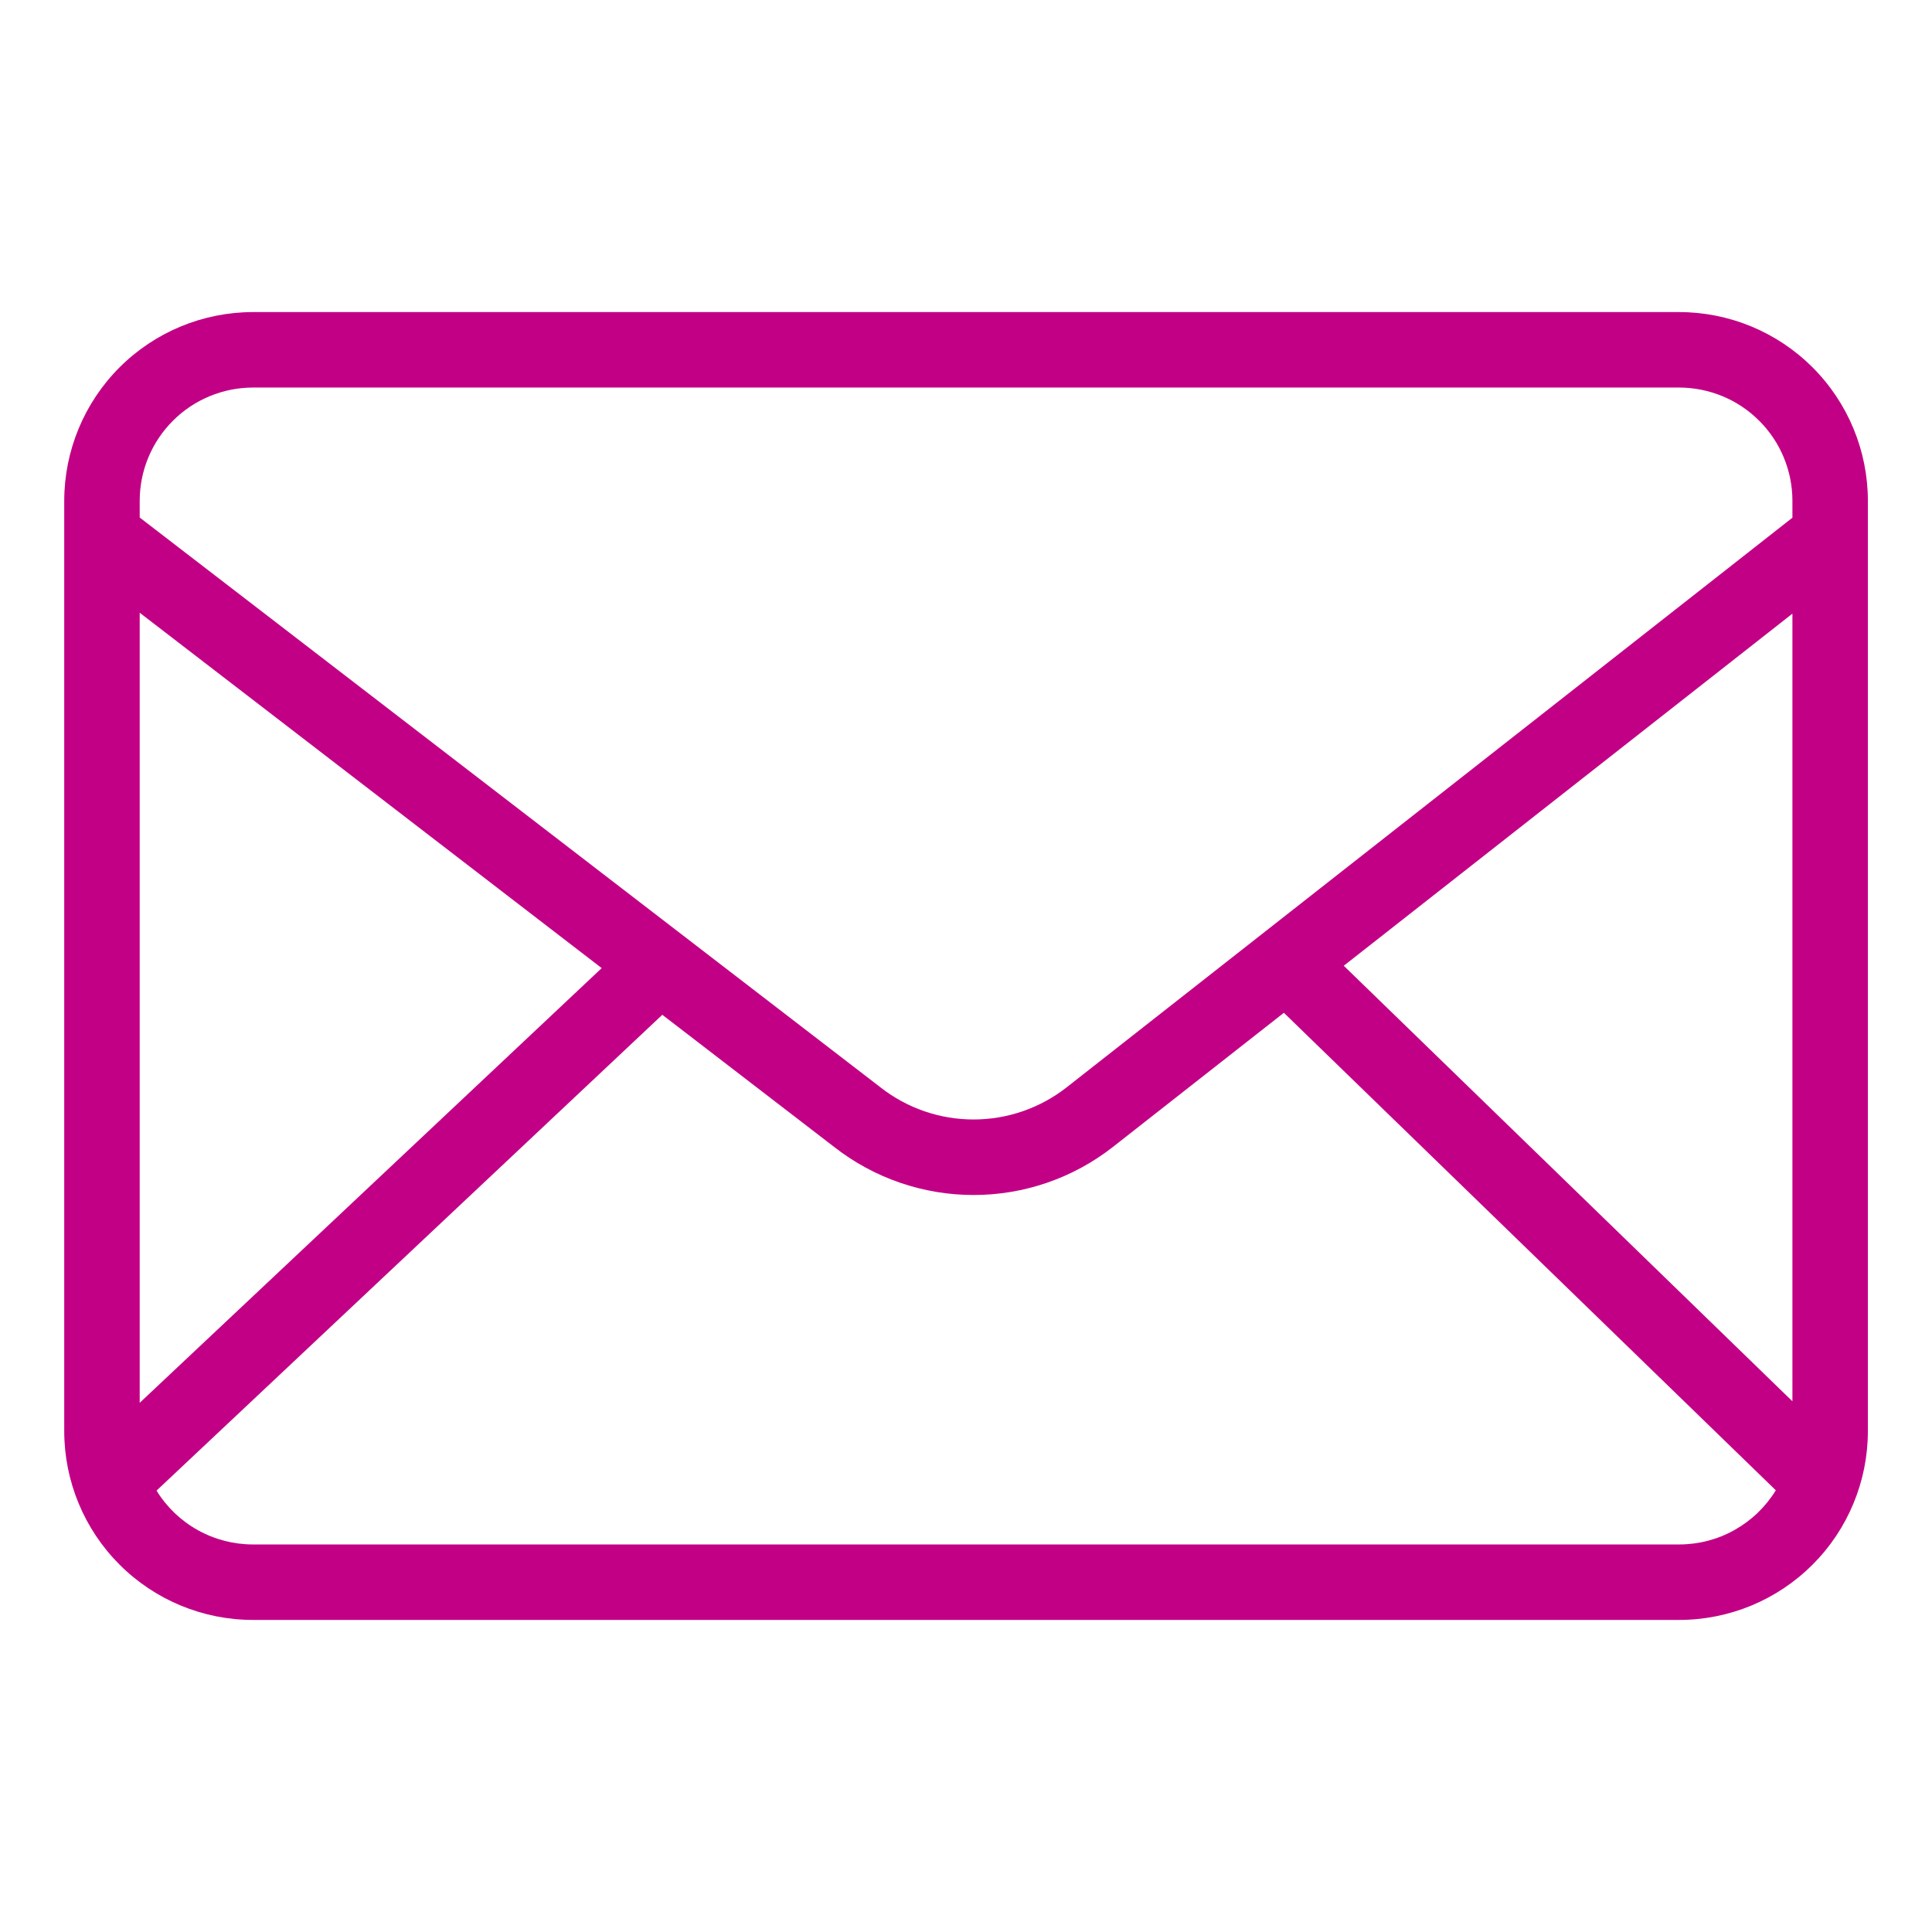 <svg width="32" height="32" viewBox="0 0 32 32" fill="none" xmlns="http://www.w3.org/2000/svg">
<path d="M27.813 5.169H4.189C3.36 5.17 2.566 5.499 1.98 6.085C1.394 6.671 1.065 7.465 1.064 8.294V23.706C1.065 24.535 1.394 25.329 1.98 25.915C2.566 26.501 3.36 26.831 4.189 26.831H27.813C28.642 26.831 29.436 26.501 30.022 25.915C30.608 25.329 30.937 24.535 30.938 23.706V8.294C30.937 7.465 30.608 6.671 30.022 6.085C29.436 5.499 28.642 5.17 27.813 5.169V5.169ZM22.257 15.996L29.688 10.164V23.21L22.257 15.996ZM4.189 6.419H27.813C28.31 6.42 28.787 6.617 29.138 6.969C29.49 7.32 29.688 7.797 29.688 8.294V8.575L17.663 18.013C17.223 18.356 16.681 18.543 16.123 18.542C15.565 18.542 15.024 18.355 14.585 18.011L2.314 8.572V8.294C2.314 7.797 2.512 7.32 2.864 6.969C3.215 6.617 3.692 6.42 4.189 6.419V6.419ZM9.966 16.035L2.314 23.235V10.149L9.966 16.035ZM27.813 25.581H4.189C3.869 25.581 3.554 25.499 3.275 25.343C2.995 25.187 2.76 24.962 2.593 24.689L10.97 16.808L13.819 18.999C14.478 19.514 15.29 19.793 16.126 19.793C16.962 19.793 17.774 19.513 18.432 18.998L21.265 16.775L29.413 24.684C29.245 24.958 29.01 25.184 28.73 25.341C28.45 25.499 28.134 25.581 27.813 25.581V25.581Z" fill="#C20085"/>
</svg>
